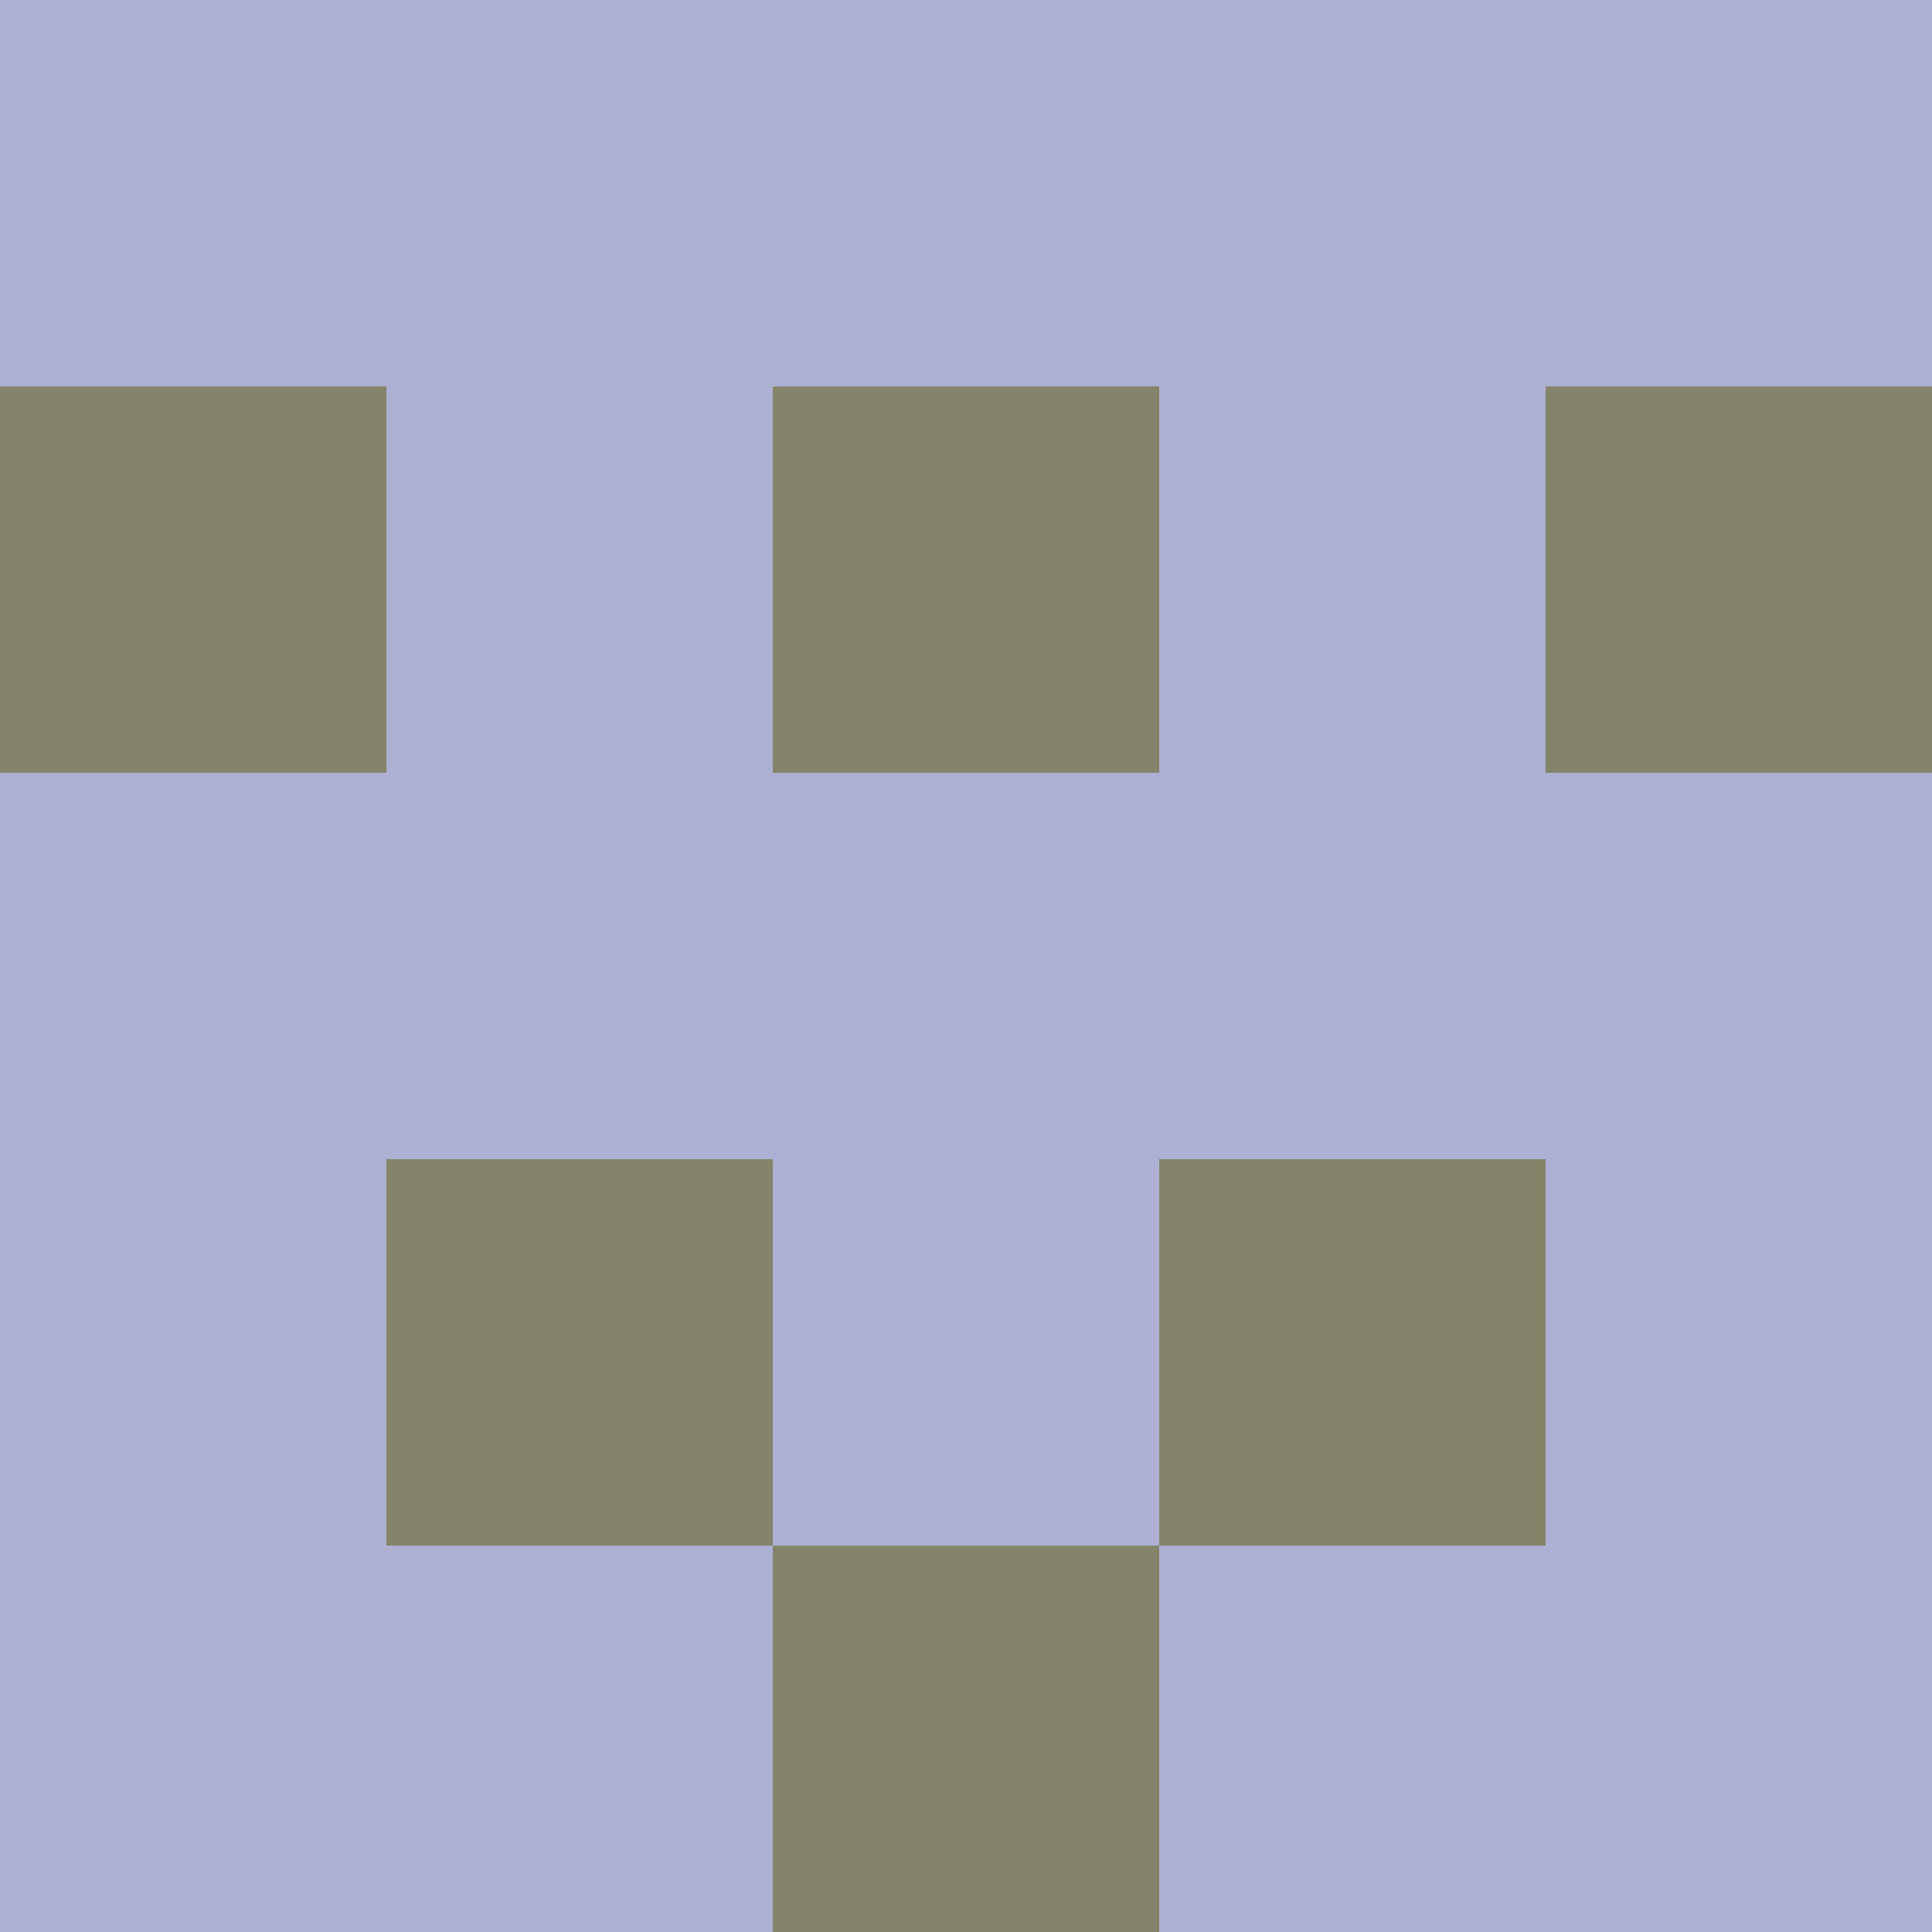 <?xml version="1.0" encoding="utf-8"?>
<!DOCTYPE svg PUBLIC "-//W3C//DTD SVG 20010904//EN"
        "http://www.w3.org/TR/2001/REC-SVG-20010904/DTD/svg10.dtd">

<svg viewBox="0 0 5 5"
     xmlns="http://www.w3.org/2000/svg"
     xmlns:xlink="http://www.w3.org/1999/xlink">

            <rect x ="0" y="0"
          width="1" height="1"
          fill="#ACB0D2"></rect>
        <rect x ="4" y="0"
          width="1" height="1"
          fill="#ACB0D2"></rect>
        <rect x ="1" y="0"
          width="1" height="1"
          fill="#ACB0D2"></rect>
        <rect x ="3" y="0"
          width="1" height="1"
          fill="#ACB0D2"></rect>
        <rect x ="2" y="0"
          width="1" height="1"
          fill="#ACB0D2"></rect>
                <rect x ="0" y="1"
          width="1" height="1"
          fill="#848568"></rect>
        <rect x ="4" y="1"
          width="1" height="1"
          fill="#848568"></rect>
        <rect x ="1" y="1"
          width="1" height="1"
          fill="#ACB0D2"></rect>
        <rect x ="3" y="1"
          width="1" height="1"
          fill="#ACB0D2"></rect>
        <rect x ="2" y="1"
          width="1" height="1"
          fill="#848568"></rect>
                <rect x ="0" y="2"
          width="1" height="1"
          fill="#ACB0D2"></rect>
        <rect x ="4" y="2"
          width="1" height="1"
          fill="#ACB0D2"></rect>
        <rect x ="1" y="2"
          width="1" height="1"
          fill="#ACB0D2"></rect>
        <rect x ="3" y="2"
          width="1" height="1"
          fill="#ACB0D2"></rect>
        <rect x ="2" y="2"
          width="1" height="1"
          fill="#ACB0D2"></rect>
                <rect x ="0" y="3"
          width="1" height="1"
          fill="#ACB0D2"></rect>
        <rect x ="4" y="3"
          width="1" height="1"
          fill="#ACB0D2"></rect>
        <rect x ="1" y="3"
          width="1" height="1"
          fill="#848568"></rect>
        <rect x ="3" y="3"
          width="1" height="1"
          fill="#848568"></rect>
        <rect x ="2" y="3"
          width="1" height="1"
          fill="#ACB0D2"></rect>
                <rect x ="0" y="4"
          width="1" height="1"
          fill="#ACB0D2"></rect>
        <rect x ="4" y="4"
          width="1" height="1"
          fill="#ACB0D2"></rect>
        <rect x ="1" y="4"
          width="1" height="1"
          fill="#ACB0D2"></rect>
        <rect x ="3" y="4"
          width="1" height="1"
          fill="#ACB0D2"></rect>
        <rect x ="2" y="4"
          width="1" height="1"
          fill="#848568"></rect>
        </svg>

